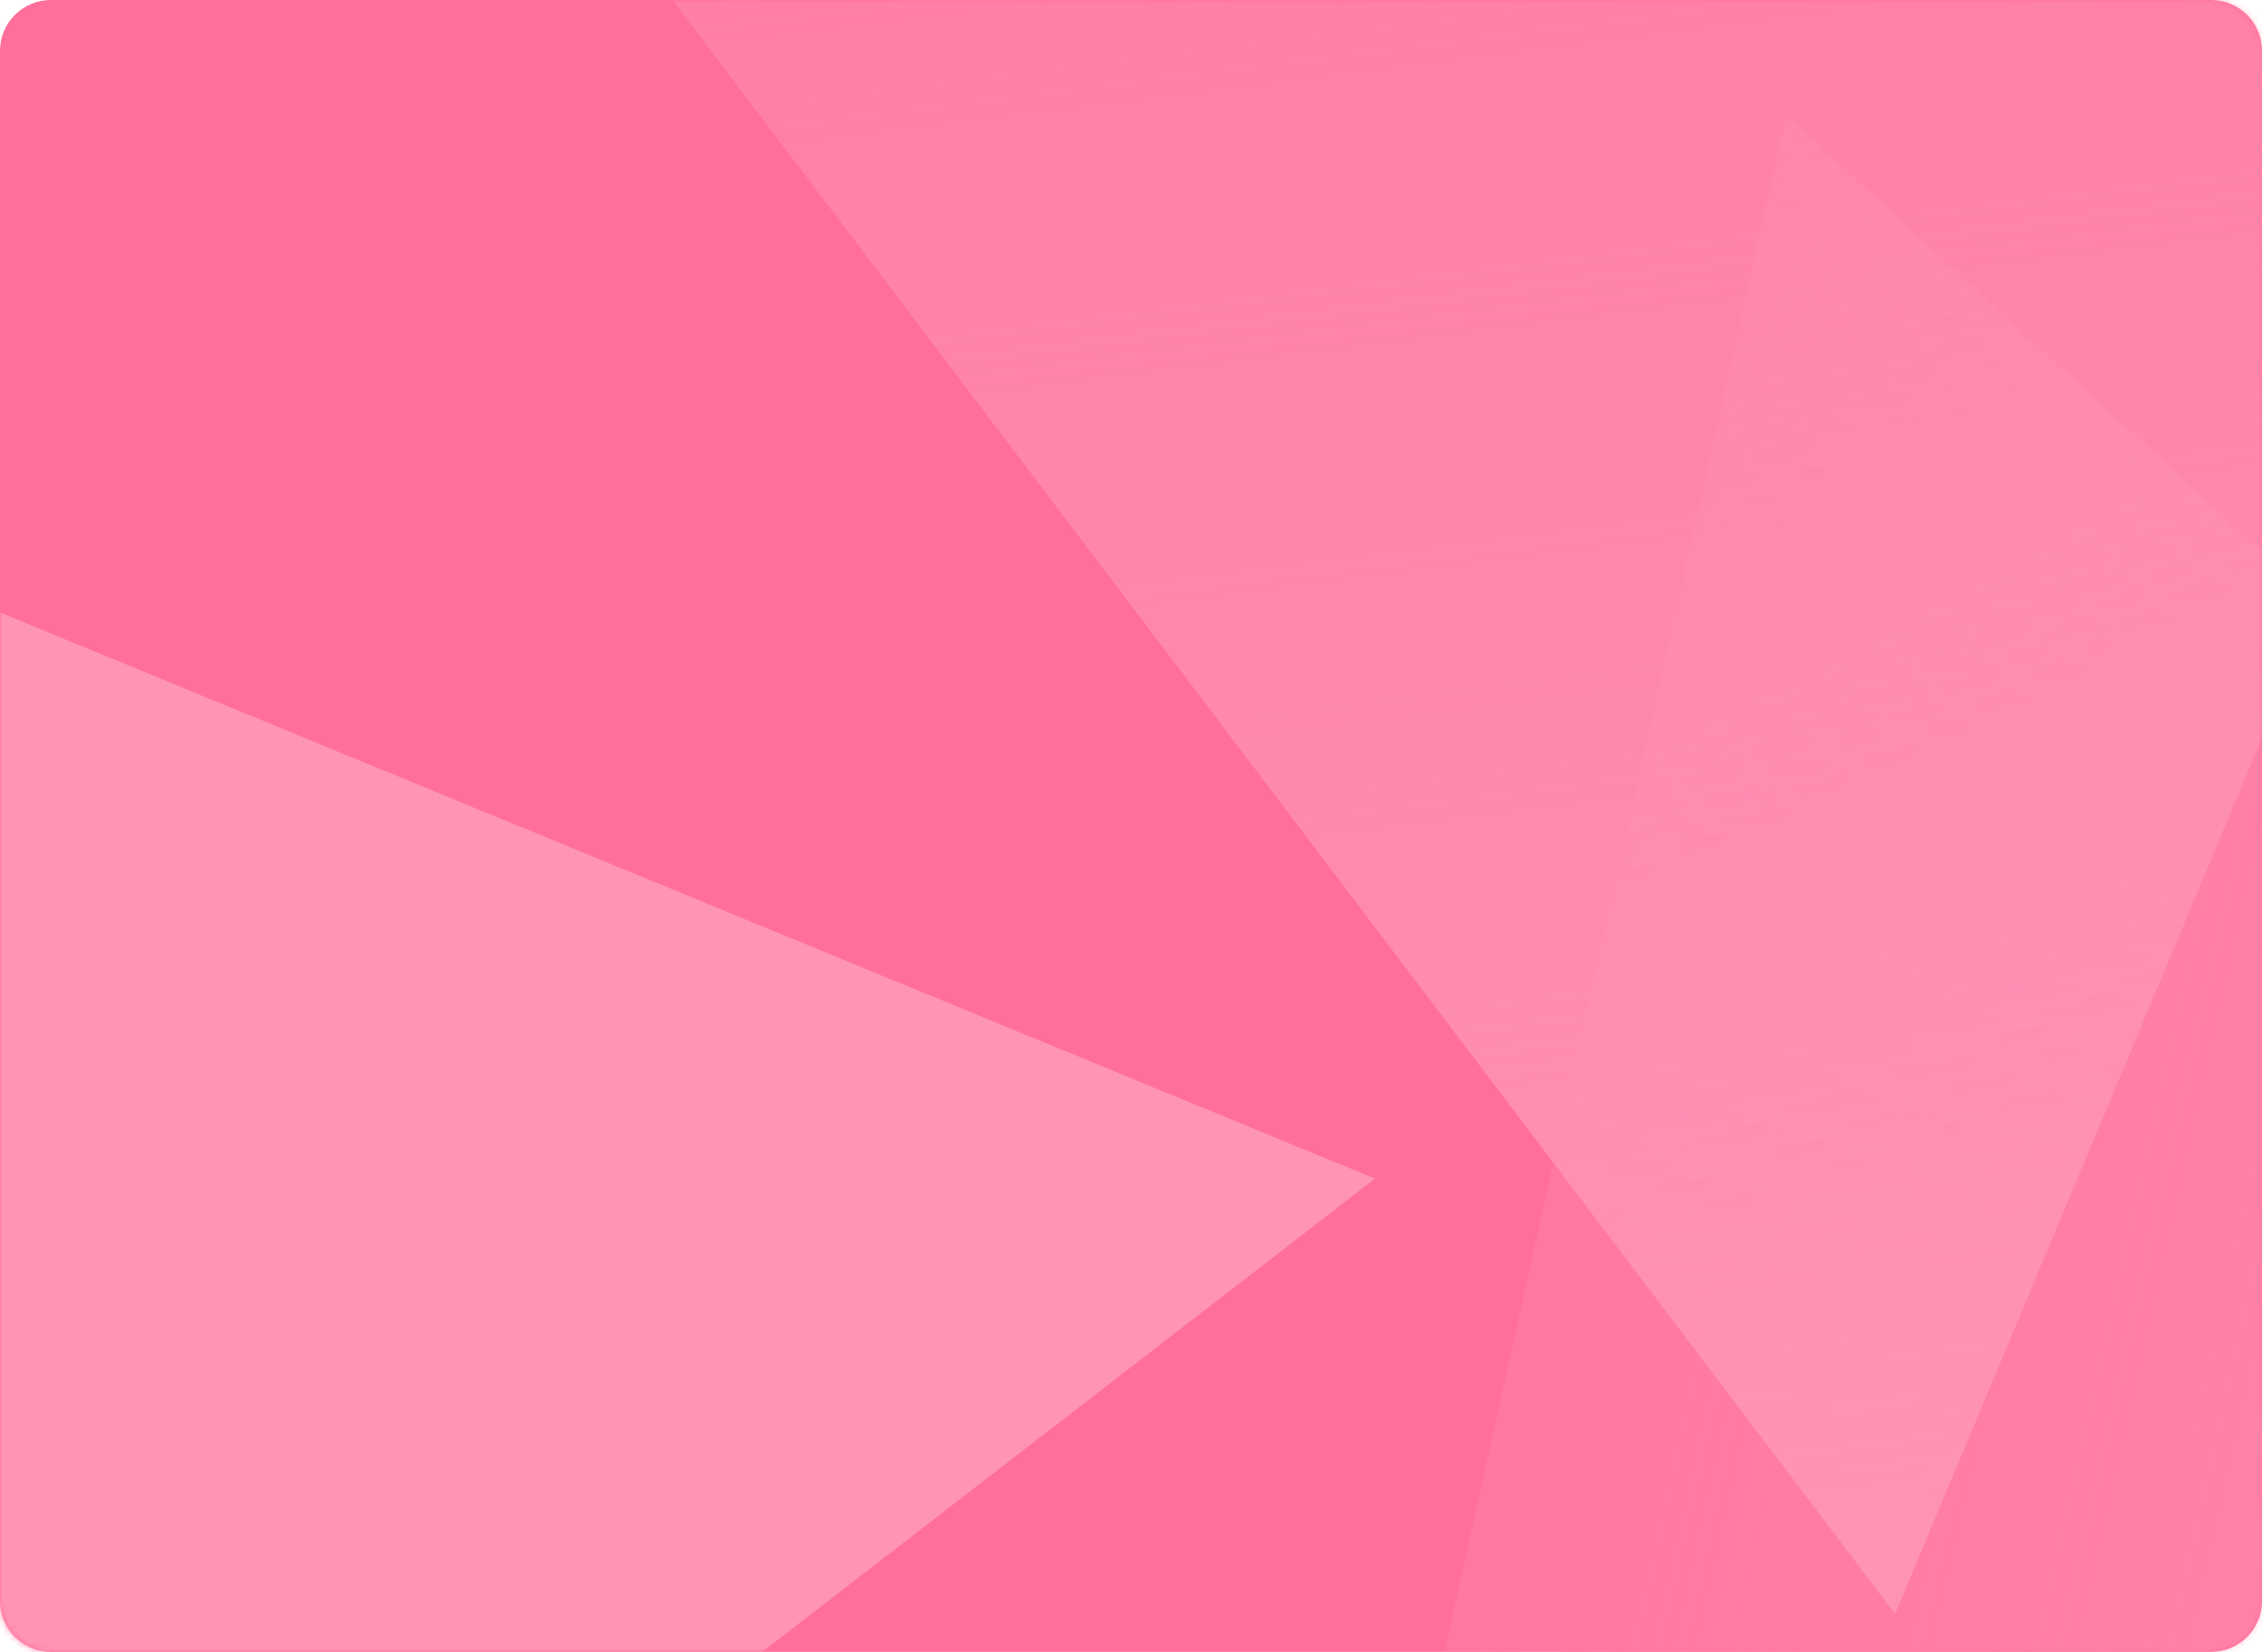 <svg width="356" height="260" viewBox="0 0 356 260" fill="none" xmlns="http://www.w3.org/2000/svg">
<path d="M0 8C0 3.582 3.582 0 8 0H348C352.418 0 356 3.582 356 8V252C356 256.418 352.418 260 348 260H8C3.582 260 0 256.418 0 252V8Z" fill="#FF6F9A"/>
<mask id="mask0" mask-type="alpha" maskUnits="userSpaceOnUse" x="0" y="0" width="356" height="260">
<path d="M0 8C0 3.582 3.582 0 8 0H348C352.418 0 356 3.582 356 8V252C356 256.418 352.418 260 348 260H8C3.582 260 0 256.418 0 252V8Z" fill="#FC5184"/>
</mask>
<g mask="url(#mask0)">
<path d="M592.188 303.149L189.656 429.206L281.128 18.255L592.188 303.149Z" fill="url(#paint0_linear)"/>
<path d="M-173.629 24.902L216.404 185.516L-116.792 442.864L-173.629 24.902Z" fill="#FF94B4"/>
<path d="M298.252 254.016L43.552 -82.215L461.234 -135.034L298.252 254.016Z" fill="url(#paint1_linear)"/>
</g>
<defs>
<linearGradient id="paint0_linear" x1="592.188" y1="303.149" x2="116.46" y2="197.257" gradientUnits="userSpaceOnUse">
<stop stop-color="#FF94B4"/>
<stop offset="1" stop-color="#FF94B4" stop-opacity="0"/>
</linearGradient>
<linearGradient id="paint1_linear" x1="298.252" y1="254.016" x2="237.107" y2="-229.505" gradientUnits="userSpaceOnUse">
<stop stop-color="#FF94B4"/>
<stop offset="1" stop-color="#FF94B4" stop-opacity="0"/>
</linearGradient>
</defs>
</svg>
